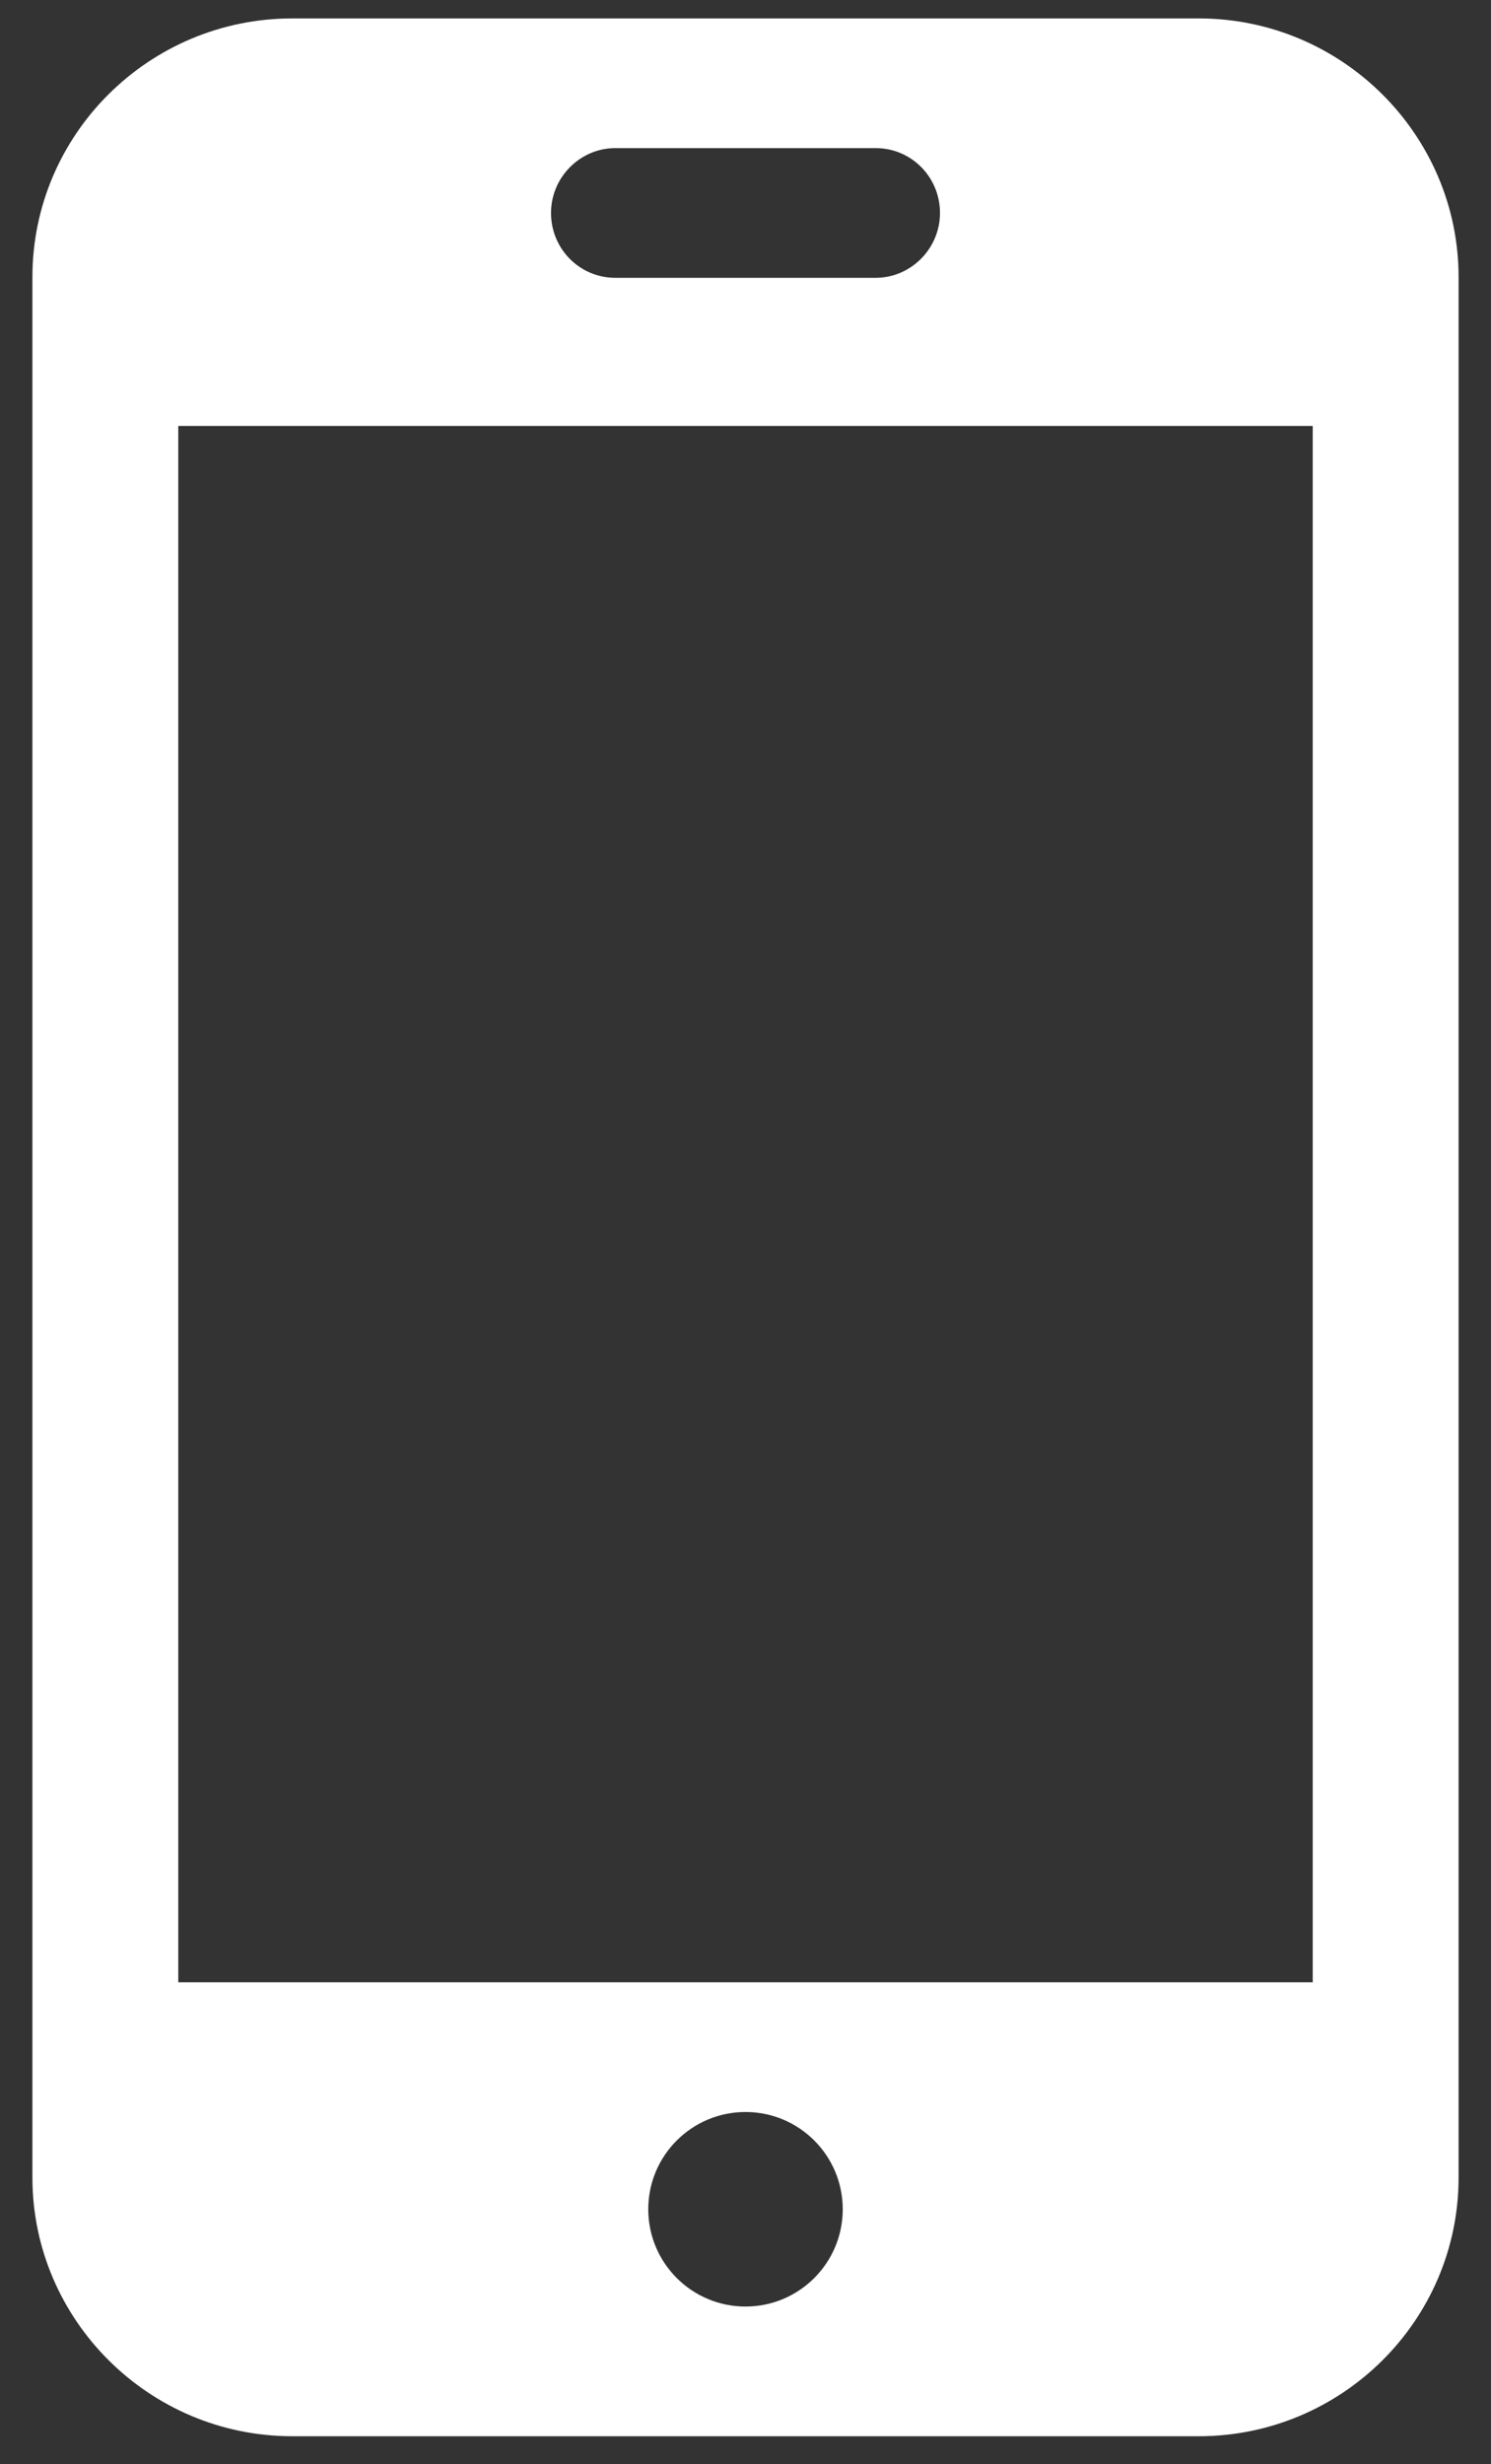 <?xml version="1.0" encoding="UTF-8" standalone="no"?>
<svg width="23px" height="38px" viewBox="0 0 23 38" version="1.1" xmlns="http://www.w3.org/2000/svg" xmlns:xlink="http://www.w3.org/1999/xlink" xmlns:sketch="http://www.bohemiancoding.com/sketch/ns">
    <rect x="0" y="0" width="23" height="38" fill="#333333" stroke="none"/>
    <!-- Generator: Sketch 3.3 (11970) - http://www.bohemiancoding.com/sketch -->
    <title>Rectangle 876</title>
    <desc>Created with Sketch.</desc>
    <defs></defs>
    <g id="Main-full-menu+hovers" stroke="none" stroke-width="1" fill="none" fill-rule="evenodd" sketch:type="MSPage">
        <g sketch:type="MSArtboardGroup" transform="translate(-935, -3140)" id="Mask-+-Bitmap-Copy" fill="#FFFFFF">
            <g sketch:type="MSLayerGroup" transform="translate(-512.5, 2908.284)">
                <g id="Rectangle-876-+-Group-+-Group" transform="translate(1442, 125)" sketch:type="MSShapeGroup">
                    <path d="M6,110.99 C6,108.786 7.8,107 10.01,107 L23.99,107 C26.205,107 28,108.798 28,110.99 L28,140.294 C28,142.497 26.2,144.284 23.99,144.284 L10.01,144.284 C7.795,144.284 6,142.485 6,140.294 L6,110.99 Z M14,110 C14,109.448 14.451,109 14.991,109 L19.009,109 C19.556,109 20,109.444 20,110 C20,110.552 19.549,111 19.009,111 L14.991,111 C14.444,111 14,110.556 14,110 Z M8.25,113.284 L25.75,113.284 L25.75,137.284 L8.25,137.284 L8.25,113.284 Z M17,142.284 C17.828,142.284 18.5,141.612 18.5,140.784 C18.5,139.955 17.828,139.284 17,139.284 C16.172,139.284 15.5,139.955 15.5,140.784 C15.5,141.612 16.172,142.284 17,142.284 Z" id="Rectangle-876"></path>
                </g>
            </g>
        </g>
    </g>
</svg>